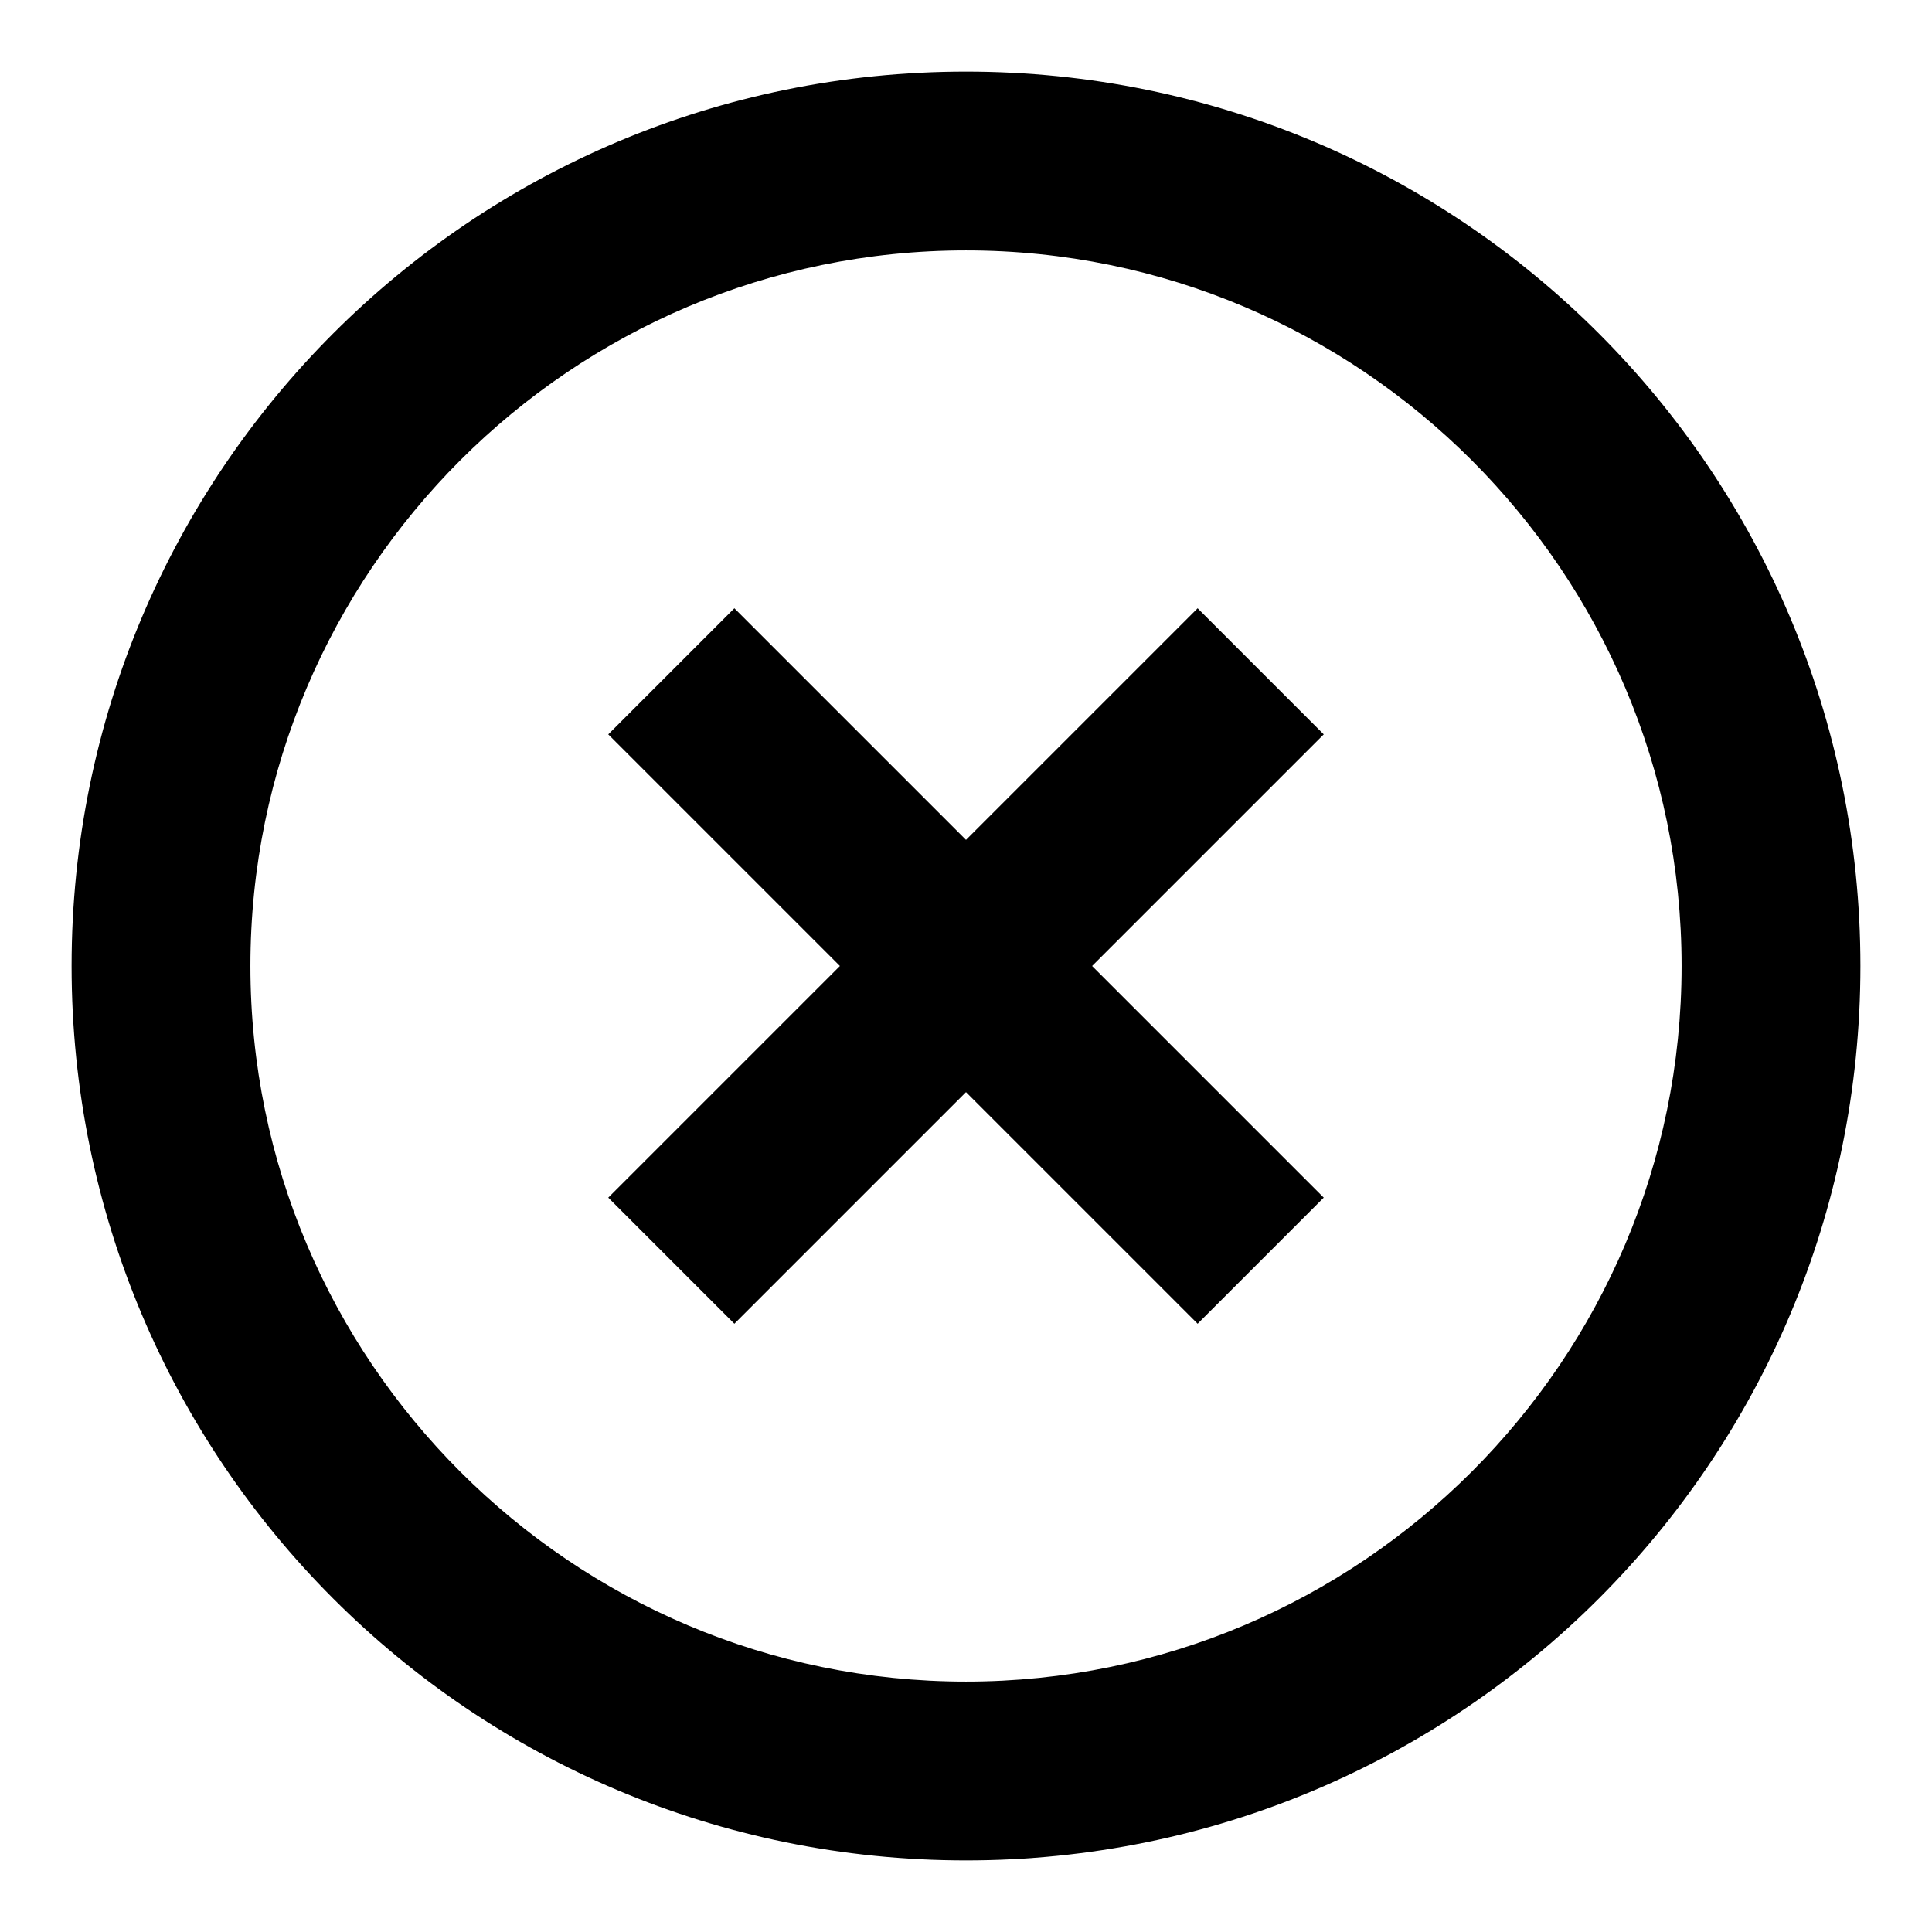 <svg width="18" height="18" viewBox="0 0 18 18" fill="none" xmlns="http://www.w3.org/2000/svg">
<path d="M11.158 5.667L9 7.825L6.842 5.667L5.667 6.842L7.825 9L5.667 11.158L6.842 12.333L9 10.175L11.158 12.333L12.333 11.158L10.175 9L12.333 6.842L11.158 5.667ZM9 0.667C4.392 0.667 0.667 4.392 0.667 9C0.667 13.608 4.392 17.333 9 17.333C13.608 17.333 17.333 13.608 17.333 9C17.333 4.392 13.608 0.667 9 0.667ZM9 15.667C5.325 15.667 2.333 12.675 2.333 9C2.333 5.325 5.325 2.333 9 2.333C12.675 2.333 15.667 5.325 15.667 9C15.667 12.675 12.675 15.667 9 15.667Z" fill="black"/>
</svg>
